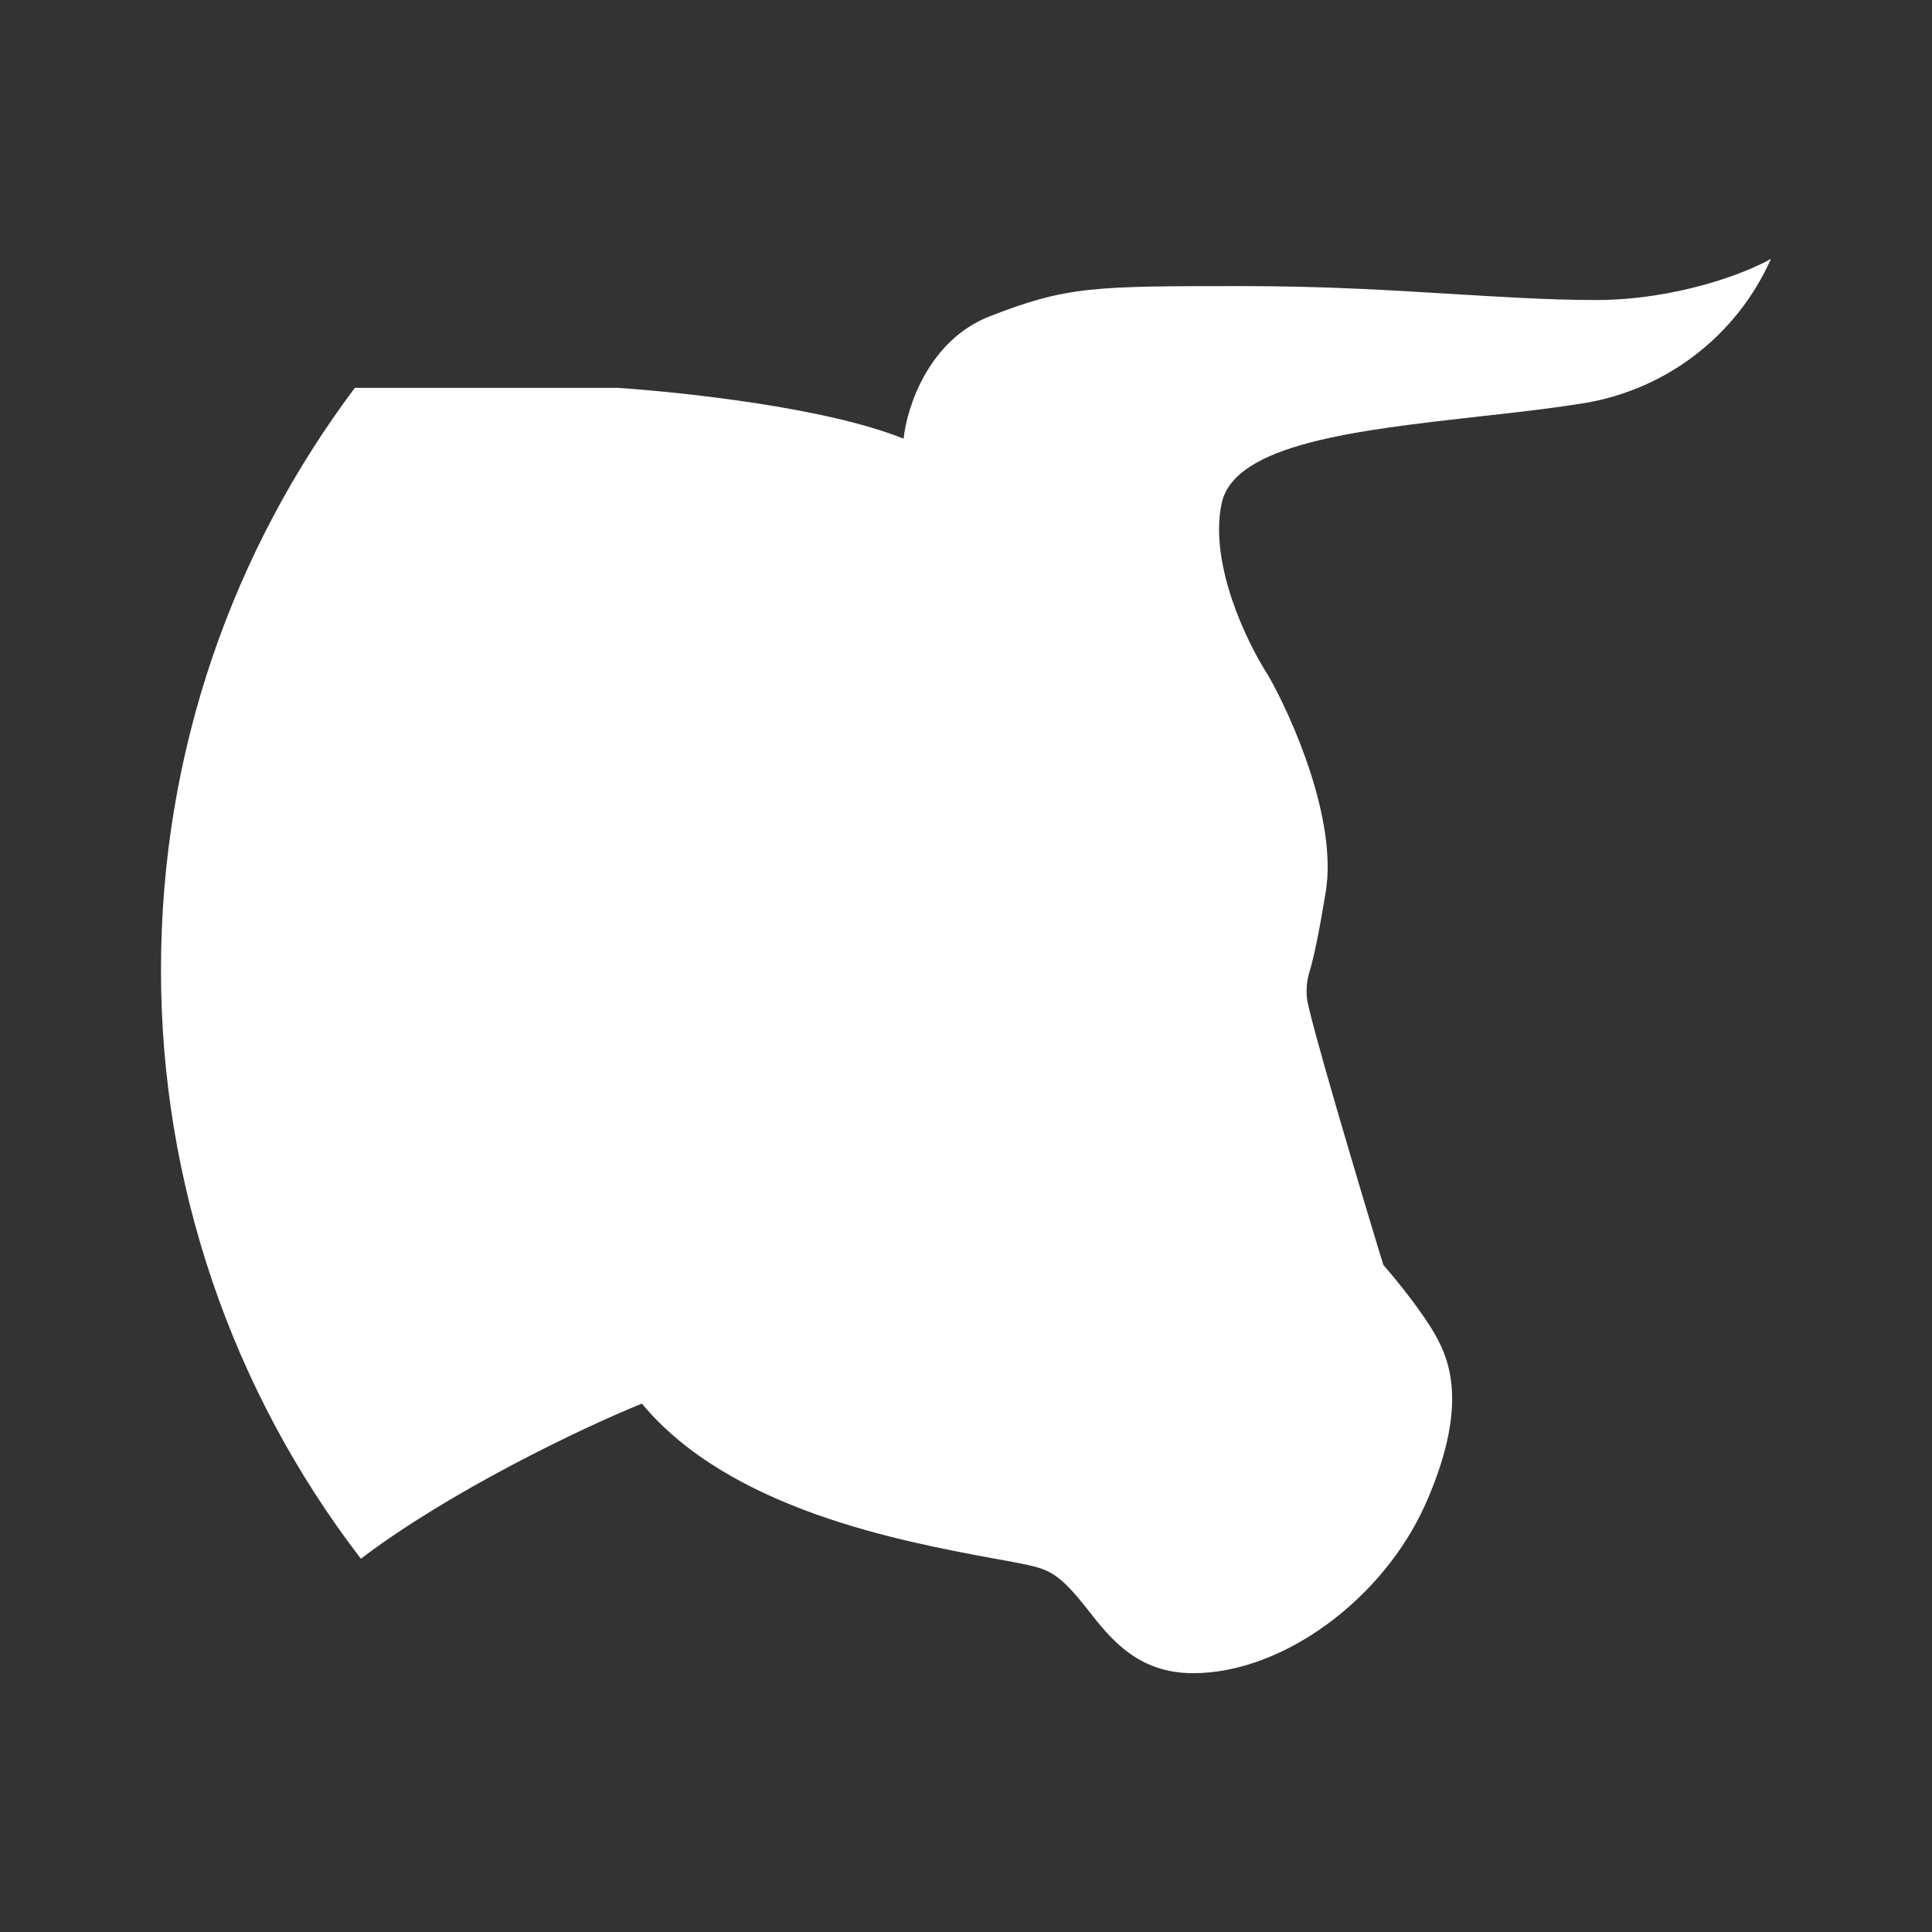 <svg width="24" height="24" viewBox="0 0 24 24" fill="none" xmlns="http://www.w3.org/2000/svg">
<rect x="0" y="0" width="24" height="24" fill="#333333" stroke="none"/>
<path d="M4.483 19.363C2.87 17.264 1.996 14.689 2 12.041C2 9.333 2.895 6.834 4.408 4.818H7.673C8.456 4.871 10.262 5.059 11.225 5.45C11.263 5.074 11.526 4.231 12.293 3.93C13.257 3.554 13.588 3.554 15.439 3.554C16.454 3.554 17.29 3.606 18.042 3.652C18.667 3.689 19.246 3.727 19.818 3.727C20.834 3.727 21.699 3.388 22 3.215C21.786 3.696 21.452 4.115 21.031 4.431C20.609 4.747 20.114 4.95 19.592 5.021C19.216 5.081 18.802 5.126 18.388 5.172C16.861 5.345 15.333 5.51 15.175 6.255C15.017 7.008 15.491 7.986 15.755 8.392C16.056 8.919 16.612 10.183 16.47 11.071C16.379 11.627 16.319 11.891 16.274 12.049C16.236 12.163 16.223 12.283 16.236 12.403C16.259 12.628 16.876 14.705 17.184 15.713C17.335 15.886 17.673 16.3 17.831 16.586C18.035 16.94 18.223 17.527 17.704 18.693C17.177 19.867 15.935 20.785 14.822 20.785C14.137 20.785 13.798 20.363 13.512 19.995C13.332 19.769 13.166 19.566 12.948 19.491C12.828 19.445 12.609 19.408 12.316 19.355C11.195 19.145 9.065 18.753 7.974 17.436C7.229 17.737 5.582 18.527 4.483 19.363Z" fill="white"/>
</svg>
